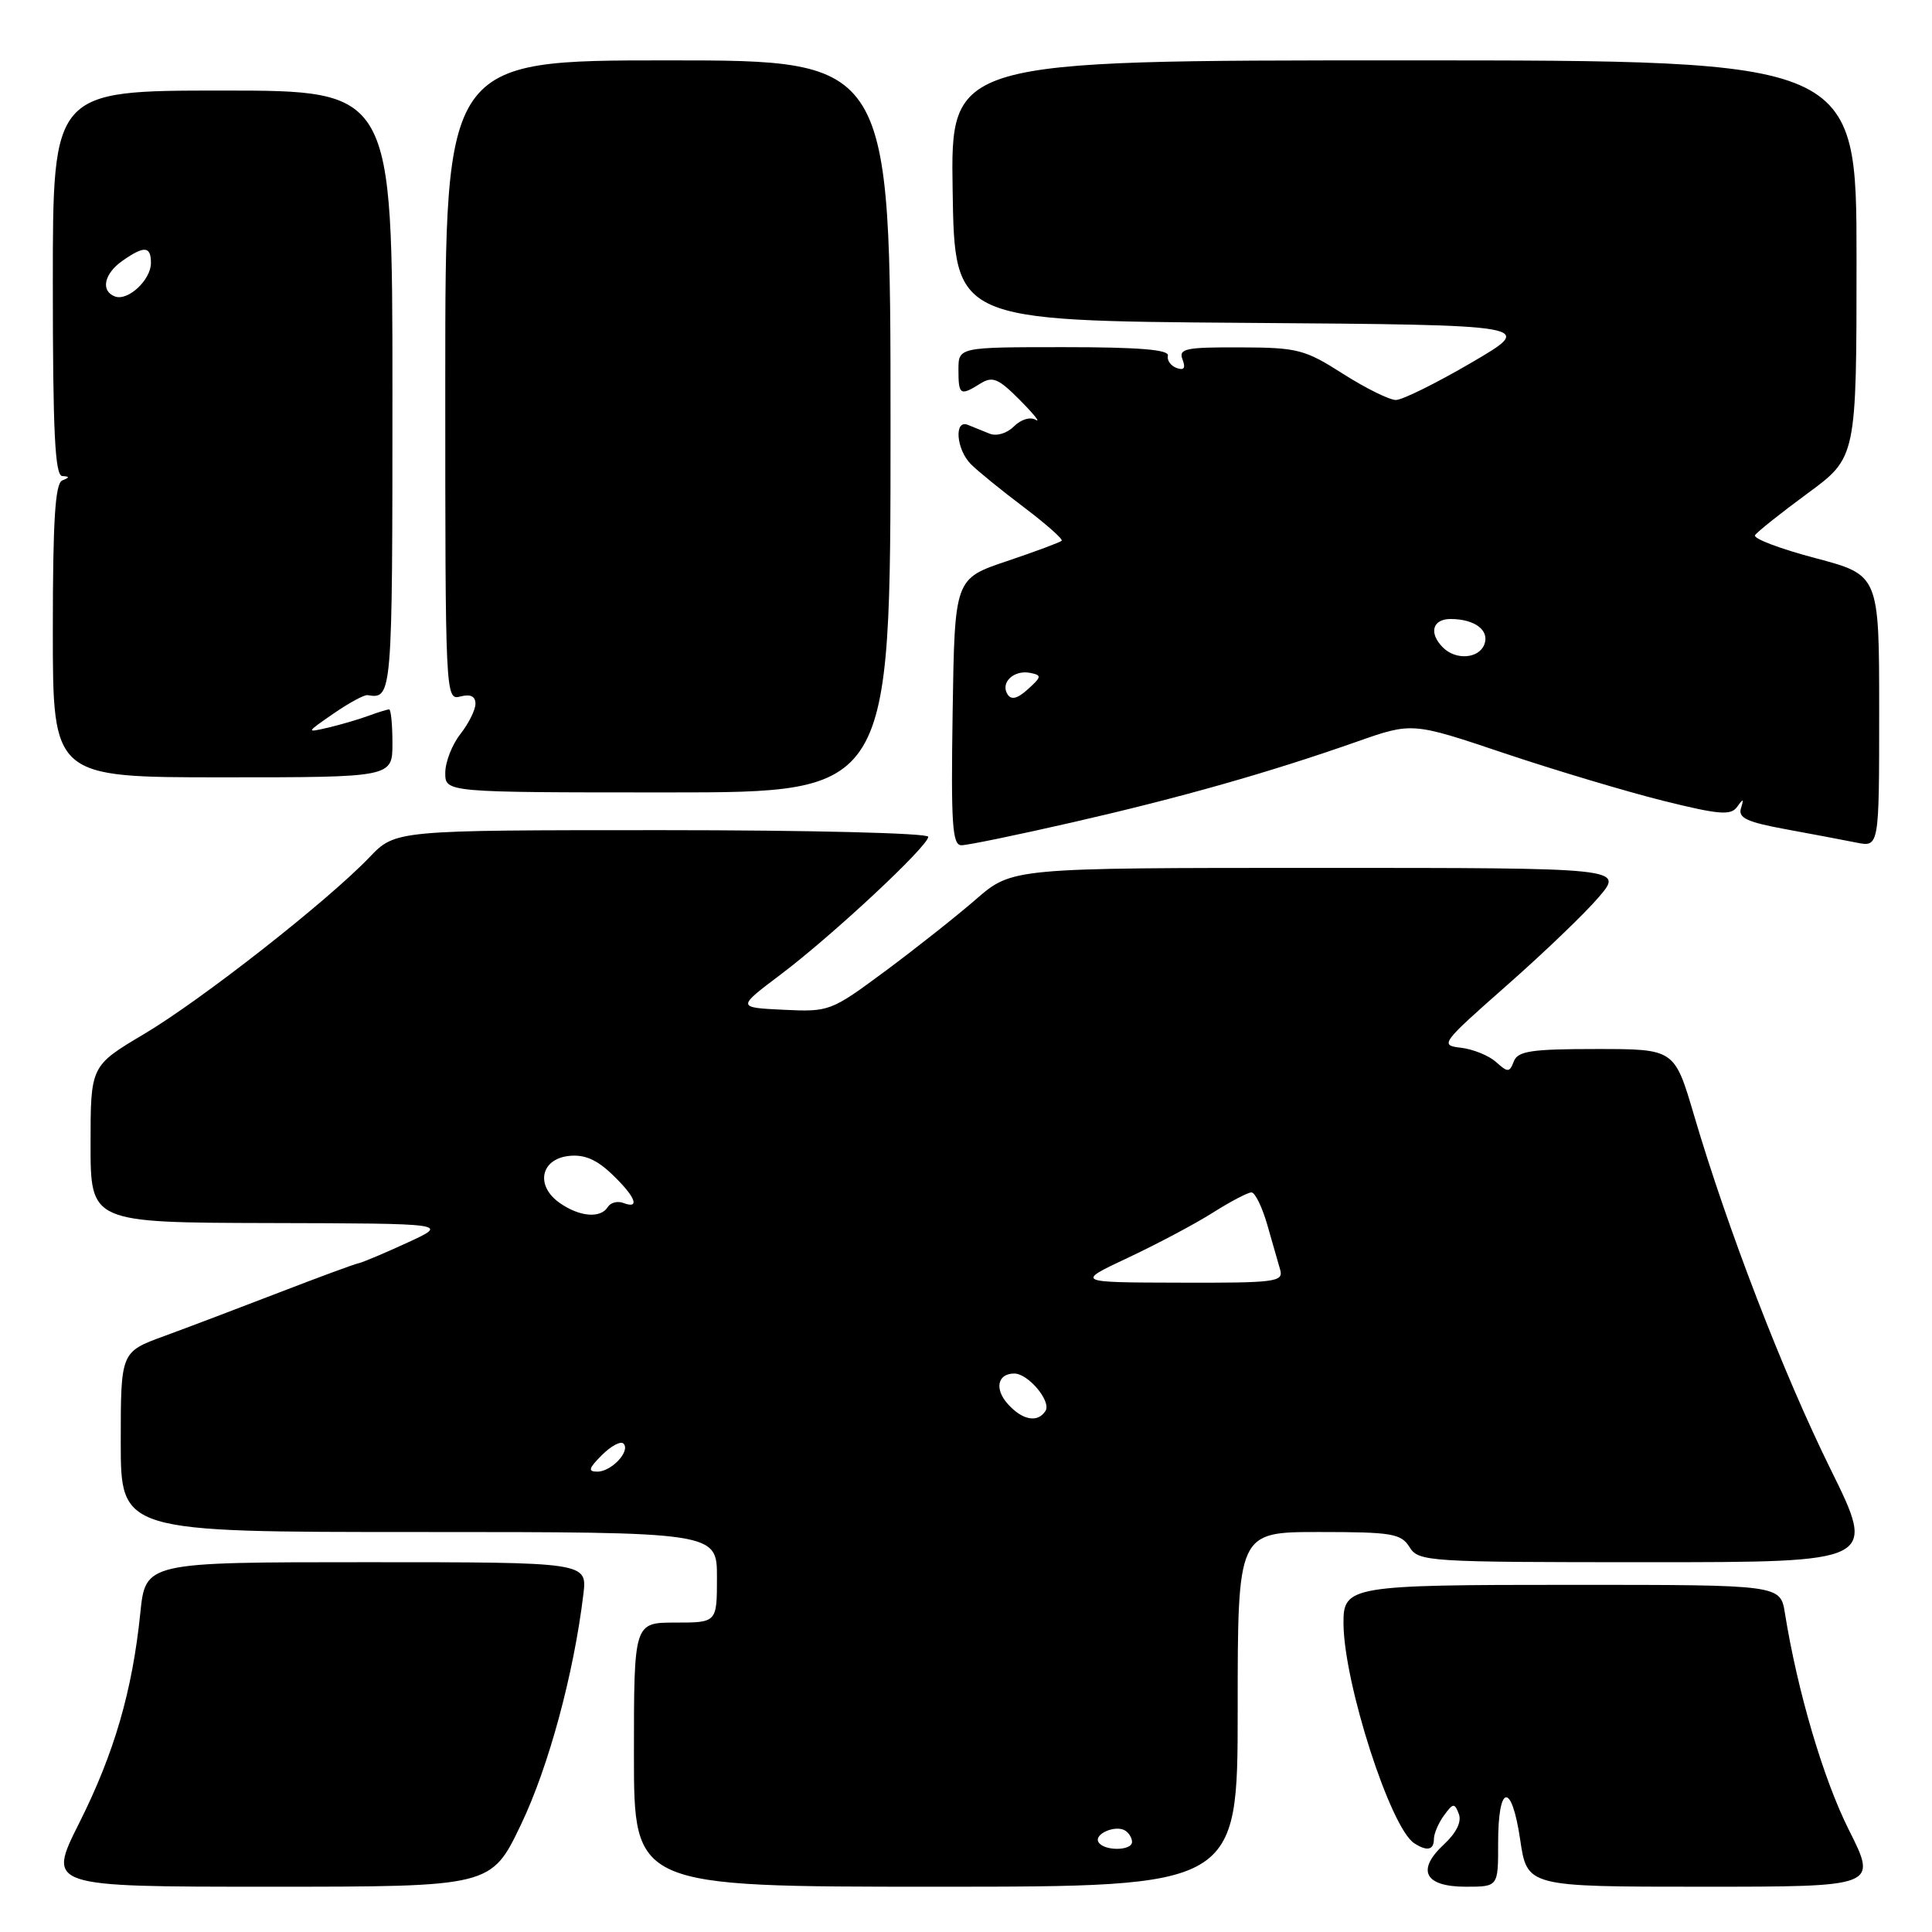 <?xml version="1.0" encoding="UTF-8" standalone="no"?>
<!DOCTYPE svg PUBLIC "-//W3C//DTD SVG 1.1//EN" "http://www.w3.org/Graphics/SVG/1.1/DTD/svg11.dtd" >
<svg xmlns="http://www.w3.org/2000/svg" xmlns:xlink="http://www.w3.org/1999/xlink" version="1.1" viewBox="0 0 256 256">
 <g >
 <path fill="currentColor"
d=" M 69.04 241.75 C 72.69 234.13 76.03 221.80 77.30 211.25 C 77.81 207.00 77.81 207.00 48.54 207.00 C 19.28 207.00 19.28 207.00 18.59 213.75 C 17.53 224.09 15.13 232.33 10.49 241.57 C 6.26 250.00 6.26 250.00 35.68 250.00 C 65.09 250.00 65.09 250.00 69.04 241.75 Z  M 164.00 226.50 C 164.00 203.00 164.00 203.00 174.76 203.00 C 184.44 203.00 185.64 203.20 186.77 205.00 C 187.97 206.93 189.10 207.00 218.33 207.00 C 248.64 207.00 248.64 207.00 242.57 194.70 C 236.27 181.94 228.92 162.87 224.46 147.75 C 221.88 139.00 221.88 139.00 211.55 139.00 C 202.90 139.00 201.11 139.27 200.59 140.64 C 200.02 142.12 199.80 142.13 198.23 140.72 C 197.28 139.87 195.19 139.02 193.58 138.83 C 190.76 138.51 190.95 138.25 199.58 130.64 C 204.49 126.32 210.00 121.04 211.83 118.89 C 215.17 115.00 215.17 115.00 174.64 115.00 C 134.12 115.00 134.12 115.00 129.31 119.17 C 126.66 121.47 121.23 125.76 117.24 128.72 C 110.09 134.01 109.88 134.09 103.81 133.80 C 97.64 133.50 97.64 133.50 103.40 129.16 C 110.30 123.96 123.00 112.11 123.00 110.88 C 123.00 110.39 107.32 110.00 87.70 110.00 C 52.39 110.00 52.39 110.00 48.95 113.60 C 43.35 119.44 26.72 132.48 19.08 137.02 C 12.00 141.23 12.00 141.23 12.00 151.61 C 12.00 162.00 12.00 162.00 35.75 162.06 C 59.50 162.12 59.50 162.12 54.00 164.65 C 50.98 166.04 48.05 167.28 47.50 167.39 C 46.95 167.50 42.23 169.24 37.00 171.26 C 31.77 173.28 24.91 175.88 21.75 177.04 C 16.00 179.14 16.00 179.14 16.00 191.07 C 16.00 203.00 16.00 203.00 55.50 203.00 C 95.00 203.00 95.00 203.00 95.00 209.00 C 95.00 215.00 95.00 215.00 89.50 215.00 C 84.00 215.00 84.00 215.00 84.00 232.50 C 84.00 250.00 84.00 250.00 124.00 250.00 C 164.00 250.00 164.00 250.00 164.00 226.50 Z  M 198.51 244.25 C 198.50 236.36 200.29 236.05 201.43 243.75 C 202.35 250.00 202.35 250.00 225.56 250.00 C 248.77 250.00 248.77 250.00 244.99 242.48 C 241.60 235.74 238.17 224.10 236.51 213.75 C 235.91 210.00 235.91 210.00 208.38 210.00 C 178.78 210.00 177.97 210.14 178.02 215.18 C 178.10 223.12 184.23 242.16 187.38 244.23 C 189.07 245.34 190.00 245.15 190.00 243.69 C 190.00 242.97 190.60 241.56 191.34 240.55 C 192.54 238.90 192.74 238.88 193.30 240.35 C 193.70 241.39 192.98 242.86 191.32 244.40 C 187.64 247.82 188.77 250.00 194.23 250.00 C 198.52 250.00 198.52 250.00 198.51 244.25 Z  M 142.18 108.95 C 156.47 105.68 168.11 102.38 179.81 98.27 C 187.12 95.70 187.12 95.70 199.31 99.80 C 206.01 102.05 215.48 104.88 220.35 106.10 C 227.83 107.96 229.35 108.08 230.19 106.90 C 231.00 105.76 231.09 105.80 230.69 107.09 C 230.28 108.37 231.48 108.93 236.58 109.87 C 240.10 110.51 244.33 111.32 245.99 111.65 C 249.00 112.25 249.00 112.25 249.00 94.22 C 249.00 76.19 249.00 76.19 240.53 73.95 C 235.87 72.72 232.28 71.36 232.55 70.92 C 232.82 70.49 235.95 67.99 239.52 65.37 C 246.00 60.61 246.00 60.61 246.00 34.31 C 246.00 8.00 246.00 8.00 185.98 8.00 C 125.95 8.00 125.95 8.00 126.23 25.25 C 126.50 42.50 126.50 42.50 165.00 42.78 C 203.50 43.06 203.50 43.06 195.01 48.03 C 190.34 50.76 185.82 53.00 184.96 53.00 C 184.11 53.00 180.95 51.44 177.95 49.53 C 172.88 46.29 171.93 46.05 164.28 46.03 C 157.08 46.00 156.14 46.20 156.69 47.64 C 157.13 48.77 156.89 49.12 155.91 48.76 C 155.13 48.48 154.61 47.74 154.75 47.12 C 154.93 46.33 150.85 46.00 141.00 46.00 C 127.00 46.00 127.00 46.00 127.00 49.00 C 127.00 52.35 127.23 52.50 129.91 50.82 C 131.52 49.82 132.29 50.14 135.15 53.02 C 136.99 54.88 137.93 56.05 137.24 55.63 C 136.52 55.20 135.29 55.57 134.36 56.49 C 133.44 57.42 132.05 57.84 131.12 57.46 C 130.23 57.10 128.94 56.58 128.25 56.30 C 126.39 55.54 126.70 59.56 128.66 61.52 C 129.57 62.43 132.73 65.00 135.69 67.23 C 138.64 69.46 140.88 71.45 140.68 71.65 C 140.47 71.86 137.20 73.08 133.40 74.36 C 126.50 76.68 126.50 76.68 126.23 94.34 C 126.00 109.23 126.18 112.00 127.40 112.00 C 128.20 112.00 134.85 110.63 142.18 108.95 Z  M 118.00 56.50 C 118.00 8.00 118.00 8.00 88.50 8.00 C 59.00 8.00 59.00 8.00 59.00 50.41 C 59.00 92.32 59.02 92.81 61.00 92.29 C 62.34 91.94 63.00 92.26 63.00 93.25 C 63.00 94.06 62.10 95.87 61.00 97.27 C 59.90 98.67 59.00 100.98 59.00 102.41 C 59.00 105.00 59.00 105.00 88.50 105.00 C 118.00 105.00 118.00 105.00 118.00 56.50 Z  M 52.00 98.50 C 52.00 96.03 51.80 94.00 51.57 94.00 C 51.33 94.00 50.09 94.38 48.82 94.85 C 47.54 95.32 45.15 96.02 43.50 96.41 C 40.51 97.10 40.52 97.09 44.21 94.54 C 46.26 93.13 48.28 92.03 48.71 92.11 C 51.97 92.65 52.00 92.33 52.00 52.00 C 52.00 12.00 52.00 12.00 29.50 12.00 C 7.00 12.00 7.00 12.00 7.00 37.50 C 7.00 57.19 7.28 63.02 8.25 63.08 C 9.25 63.14 9.25 63.26 8.25 63.66 C 7.31 64.04 7.00 68.99 7.00 83.58 C 7.00 103.00 7.00 103.00 29.50 103.00 C 52.00 103.00 52.00 103.00 52.00 98.50 Z  M 145.56 244.10 C 144.90 243.03 147.80 241.76 149.09 242.56 C 149.59 242.87 150.00 243.54 150.00 244.06 C 150.00 245.26 146.30 245.30 145.56 244.10 Z  M 79.75 192.81 C 80.96 191.60 82.25 190.91 82.61 191.28 C 83.59 192.25 81.03 195.00 79.16 195.00 C 77.87 195.00 77.99 194.57 79.75 192.81 Z  M 133.56 186.06 C 131.74 184.05 132.17 182.00 134.40 182.00 C 136.24 182.00 139.32 185.67 138.54 186.94 C 137.53 188.56 135.50 188.21 133.56 186.06 Z  M 149.50 166.64 C 153.35 164.83 158.40 162.15 160.73 160.67 C 163.06 159.20 165.35 158.00 165.82 158.00 C 166.30 158.00 167.23 159.91 167.91 162.25 C 168.58 164.59 169.35 167.29 169.63 168.25 C 170.09 169.86 169.01 170.00 156.32 169.96 C 142.50 169.93 142.50 169.93 149.50 166.64 Z  M 74.17 159.40 C 70.93 157.14 71.61 153.60 75.36 153.17 C 77.42 152.94 79.04 153.63 81.11 155.61 C 84.21 158.57 84.87 160.27 82.60 159.40 C 81.83 159.11 80.91 159.34 80.54 159.93 C 79.59 161.48 76.79 161.24 74.17 159.40 Z  M 133.49 91.98 C 132.53 90.44 134.36 88.73 136.50 89.16 C 138.06 89.47 138.03 89.67 136.21 91.32 C 134.79 92.60 133.99 92.79 133.49 91.98 Z  M 191.20 85.80 C 189.28 83.88 189.81 82.00 192.25 82.02 C 195.44 82.04 197.40 83.53 196.68 85.40 C 195.95 87.28 192.91 87.51 191.20 85.80 Z  M 15.25 39.29 C 13.30 38.58 13.78 36.27 16.22 34.56 C 19.12 32.53 20.00 32.59 20.00 34.85 C 20.00 37.08 16.98 39.91 15.25 39.29 Z "/>
</g>
</svg>